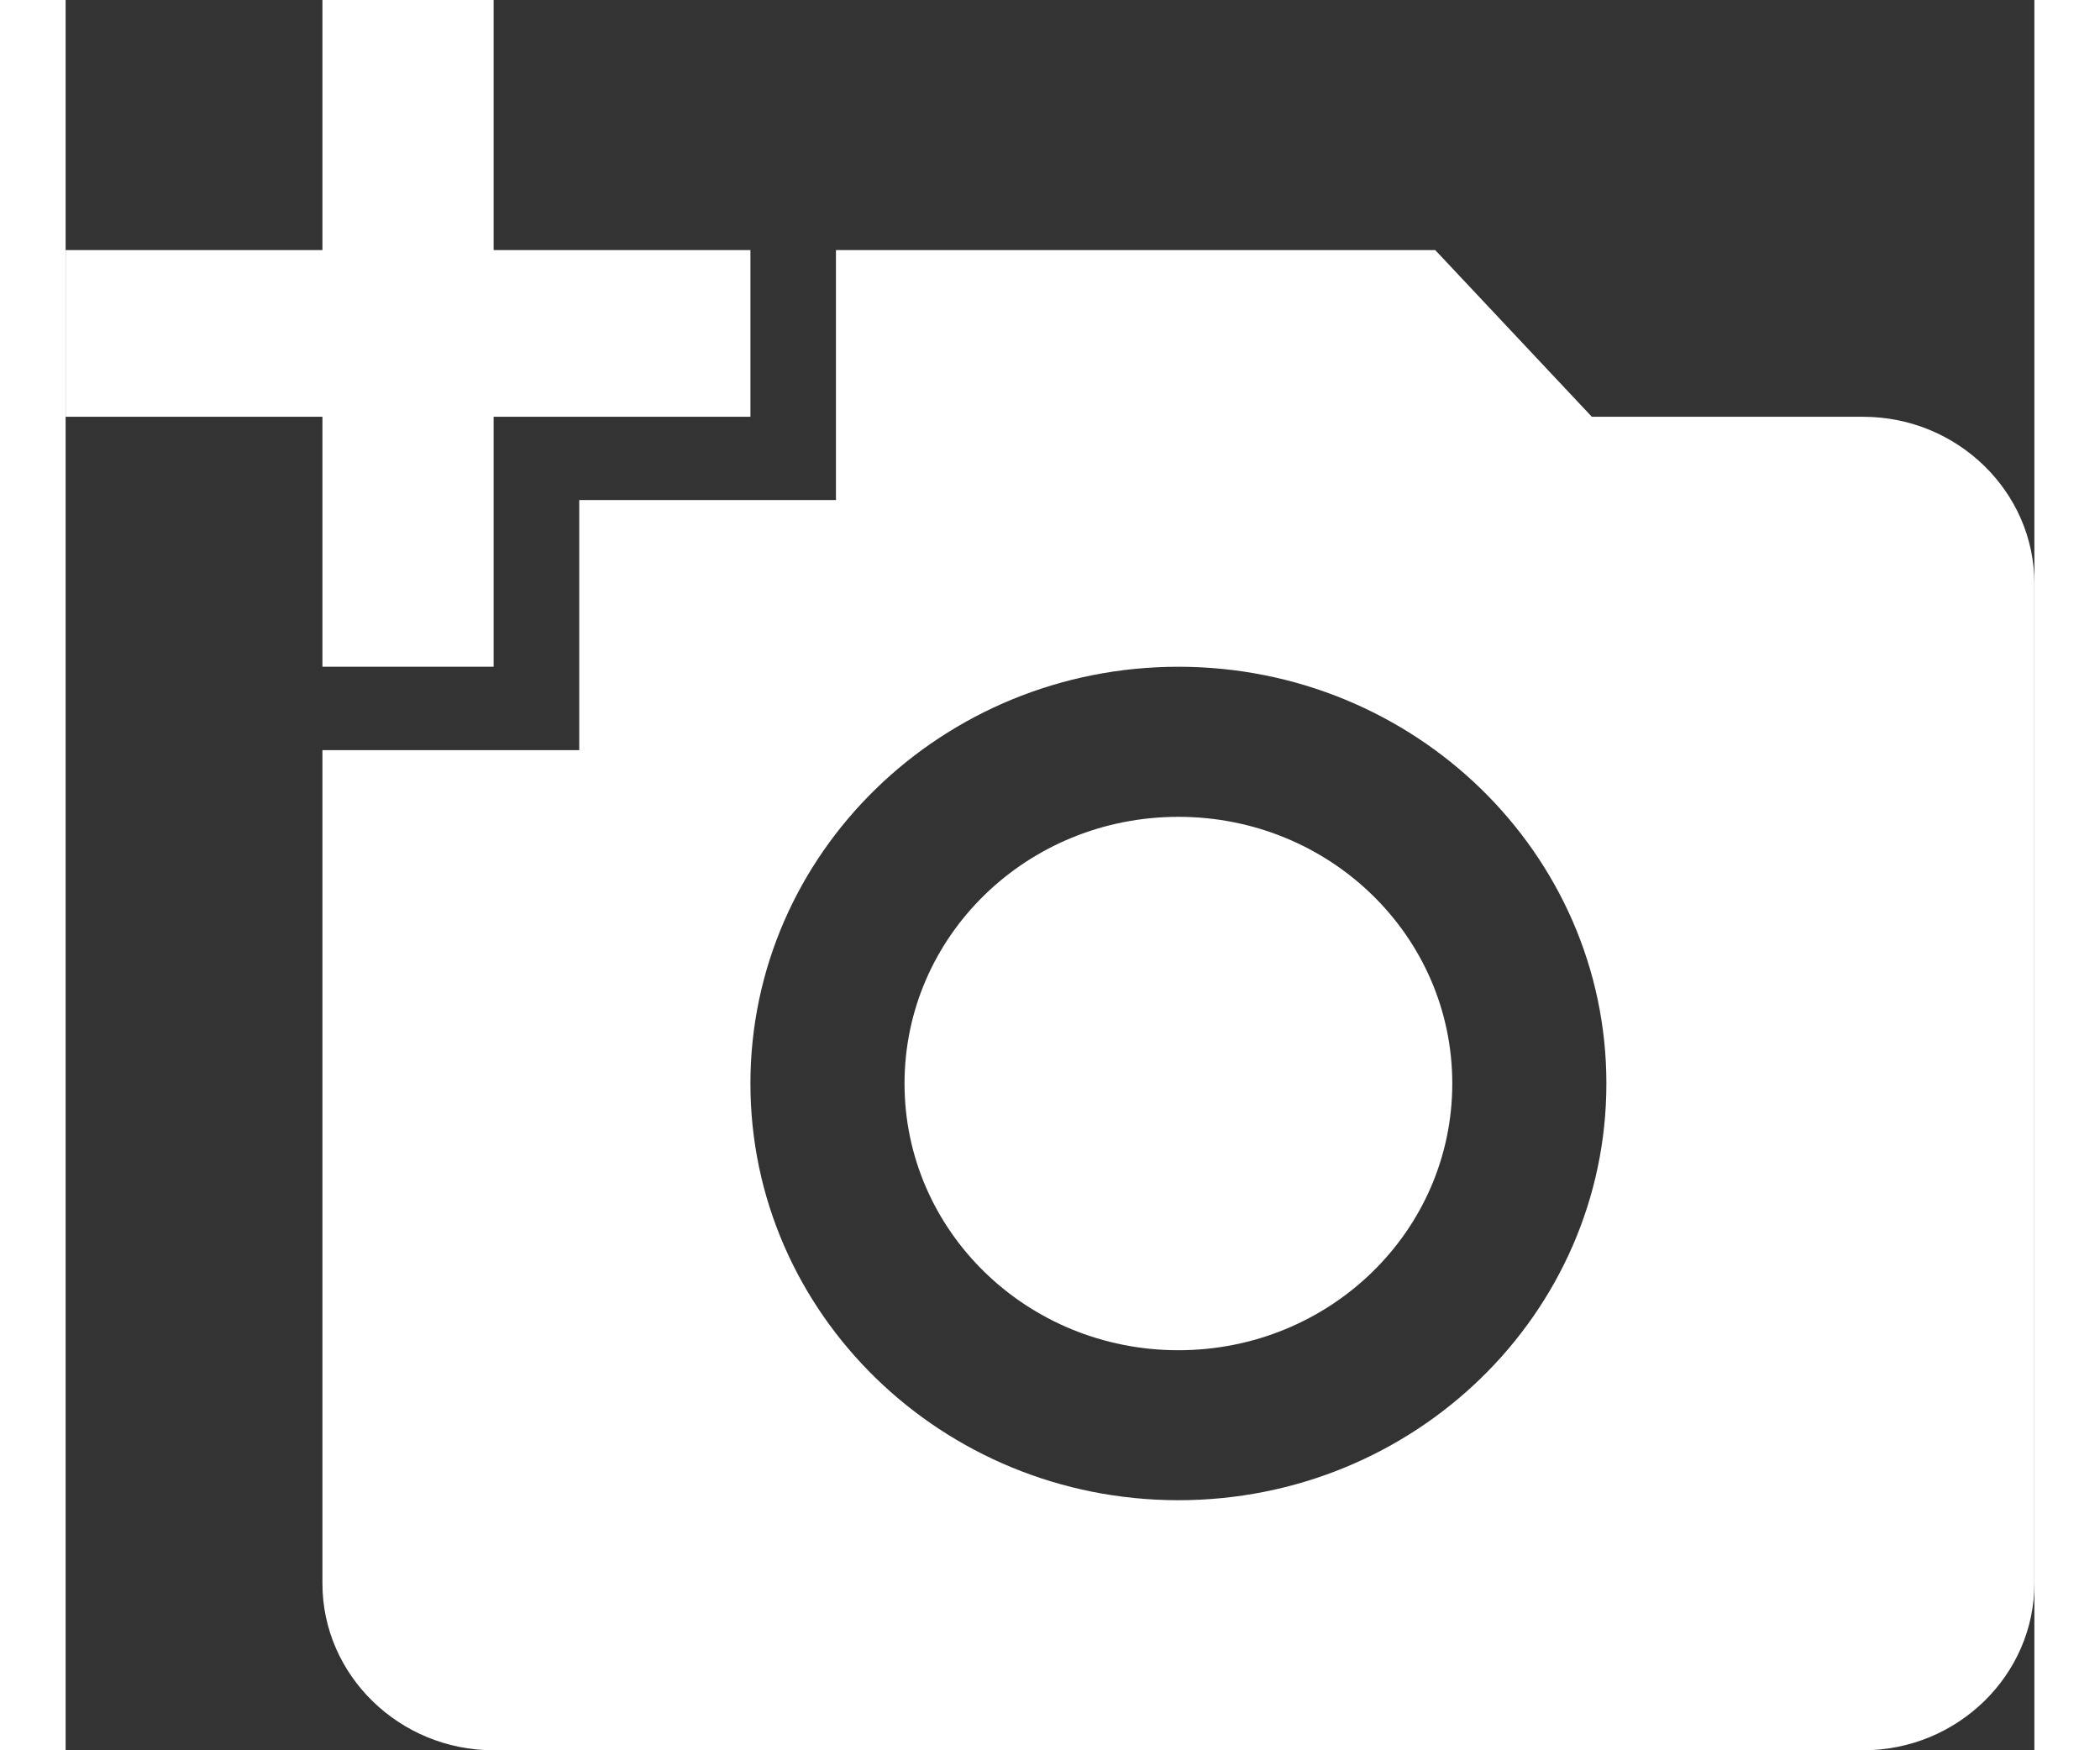 <svg width="1.2em" height="1em" viewBox="0 0 18 16" fill="none" xmlns="http://www.w3.org/2000/svg">
<rect x="0" y="0" width="18" height="16" fill="#333333" stroke="none"/>
<path d="M2.348 2.286V0H3.913V2.286H6.261V3.81H3.913V6.095H2.348V3.81H0V2.286H2.348ZM4.696 6.857V4.571H7.043V2.286H12.522L13.954 3.81H16.435C17.296 3.81 18 4.495 18 5.333V14.476C18 15.314 17.296 16 16.435 16H3.913C3.052 16 2.348 15.314 2.348 14.476V6.857H4.696ZM10.174 13.714C12.334 13.714 14.087 12.008 14.087 9.905C14.087 7.802 12.334 6.095 10.174 6.095C8.014 6.095 6.261 7.802 6.261 9.905C6.261 12.008 8.014 13.714 10.174 13.714ZM7.67 9.905C7.67 11.253 8.789 12.343 10.174 12.343C11.559 12.343 12.678 11.253 12.678 9.905C12.678 8.556 11.559 7.467 10.174 7.467C8.789 7.467 7.67 8.556 7.67 9.905Z" fill="white"/>
</svg>
